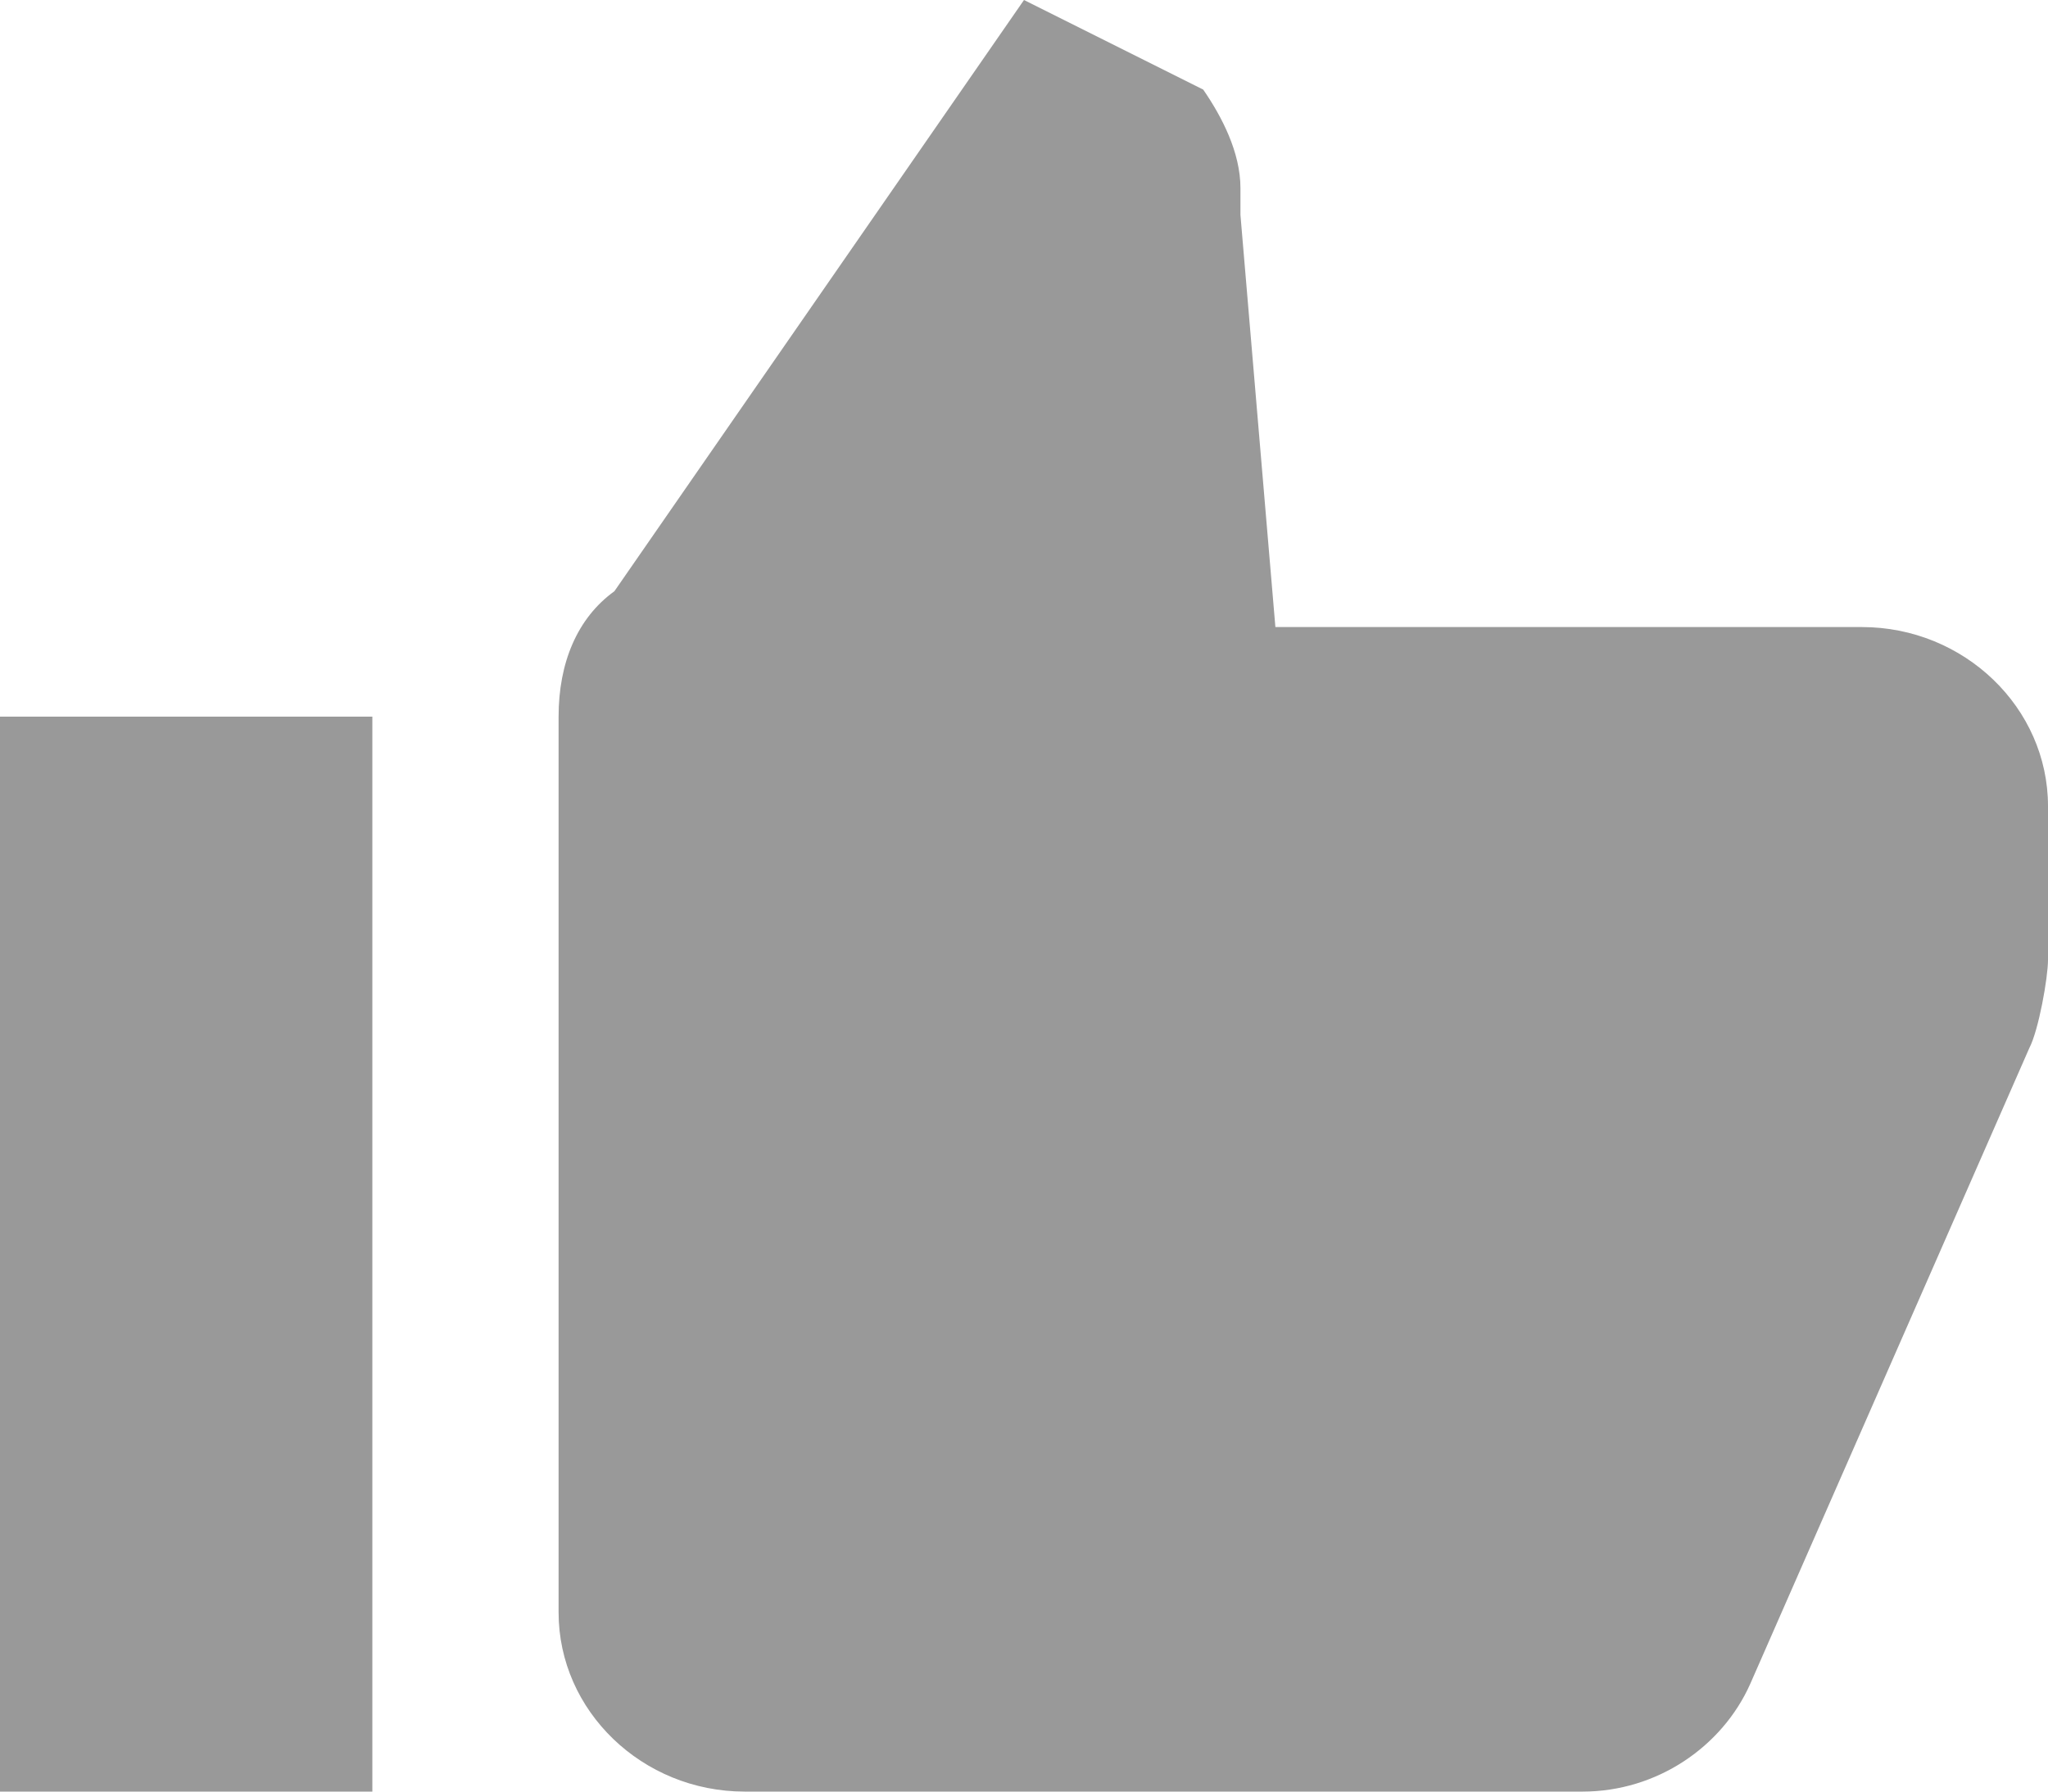 <svg width="16" height="14" viewBox="0 0 16 14" fill="none" xmlns="http://www.w3.org/2000/svg">
<path d="M0 14H2.909V5.6H0V14ZM16 6.3C16 5.53 15.345 4.9 14.546 4.9H9.964L9.691 1.68C9.691 1.61 9.691 1.54 9.691 1.47C9.691 1.19 9.545 0.91 9.4 0.7L8 0L4.8 4.62C4.509 4.83 4.364 5.18 4.364 5.6V12.6C4.364 13.37 5.018 14 5.818 14H12.364C12.945 14 13.454 13.65 13.673 13.16L15.854 8.19C15.927 8.05 16 7.64 16 7.5V7V6.3Z" fill="#999999"/>
</svg>
